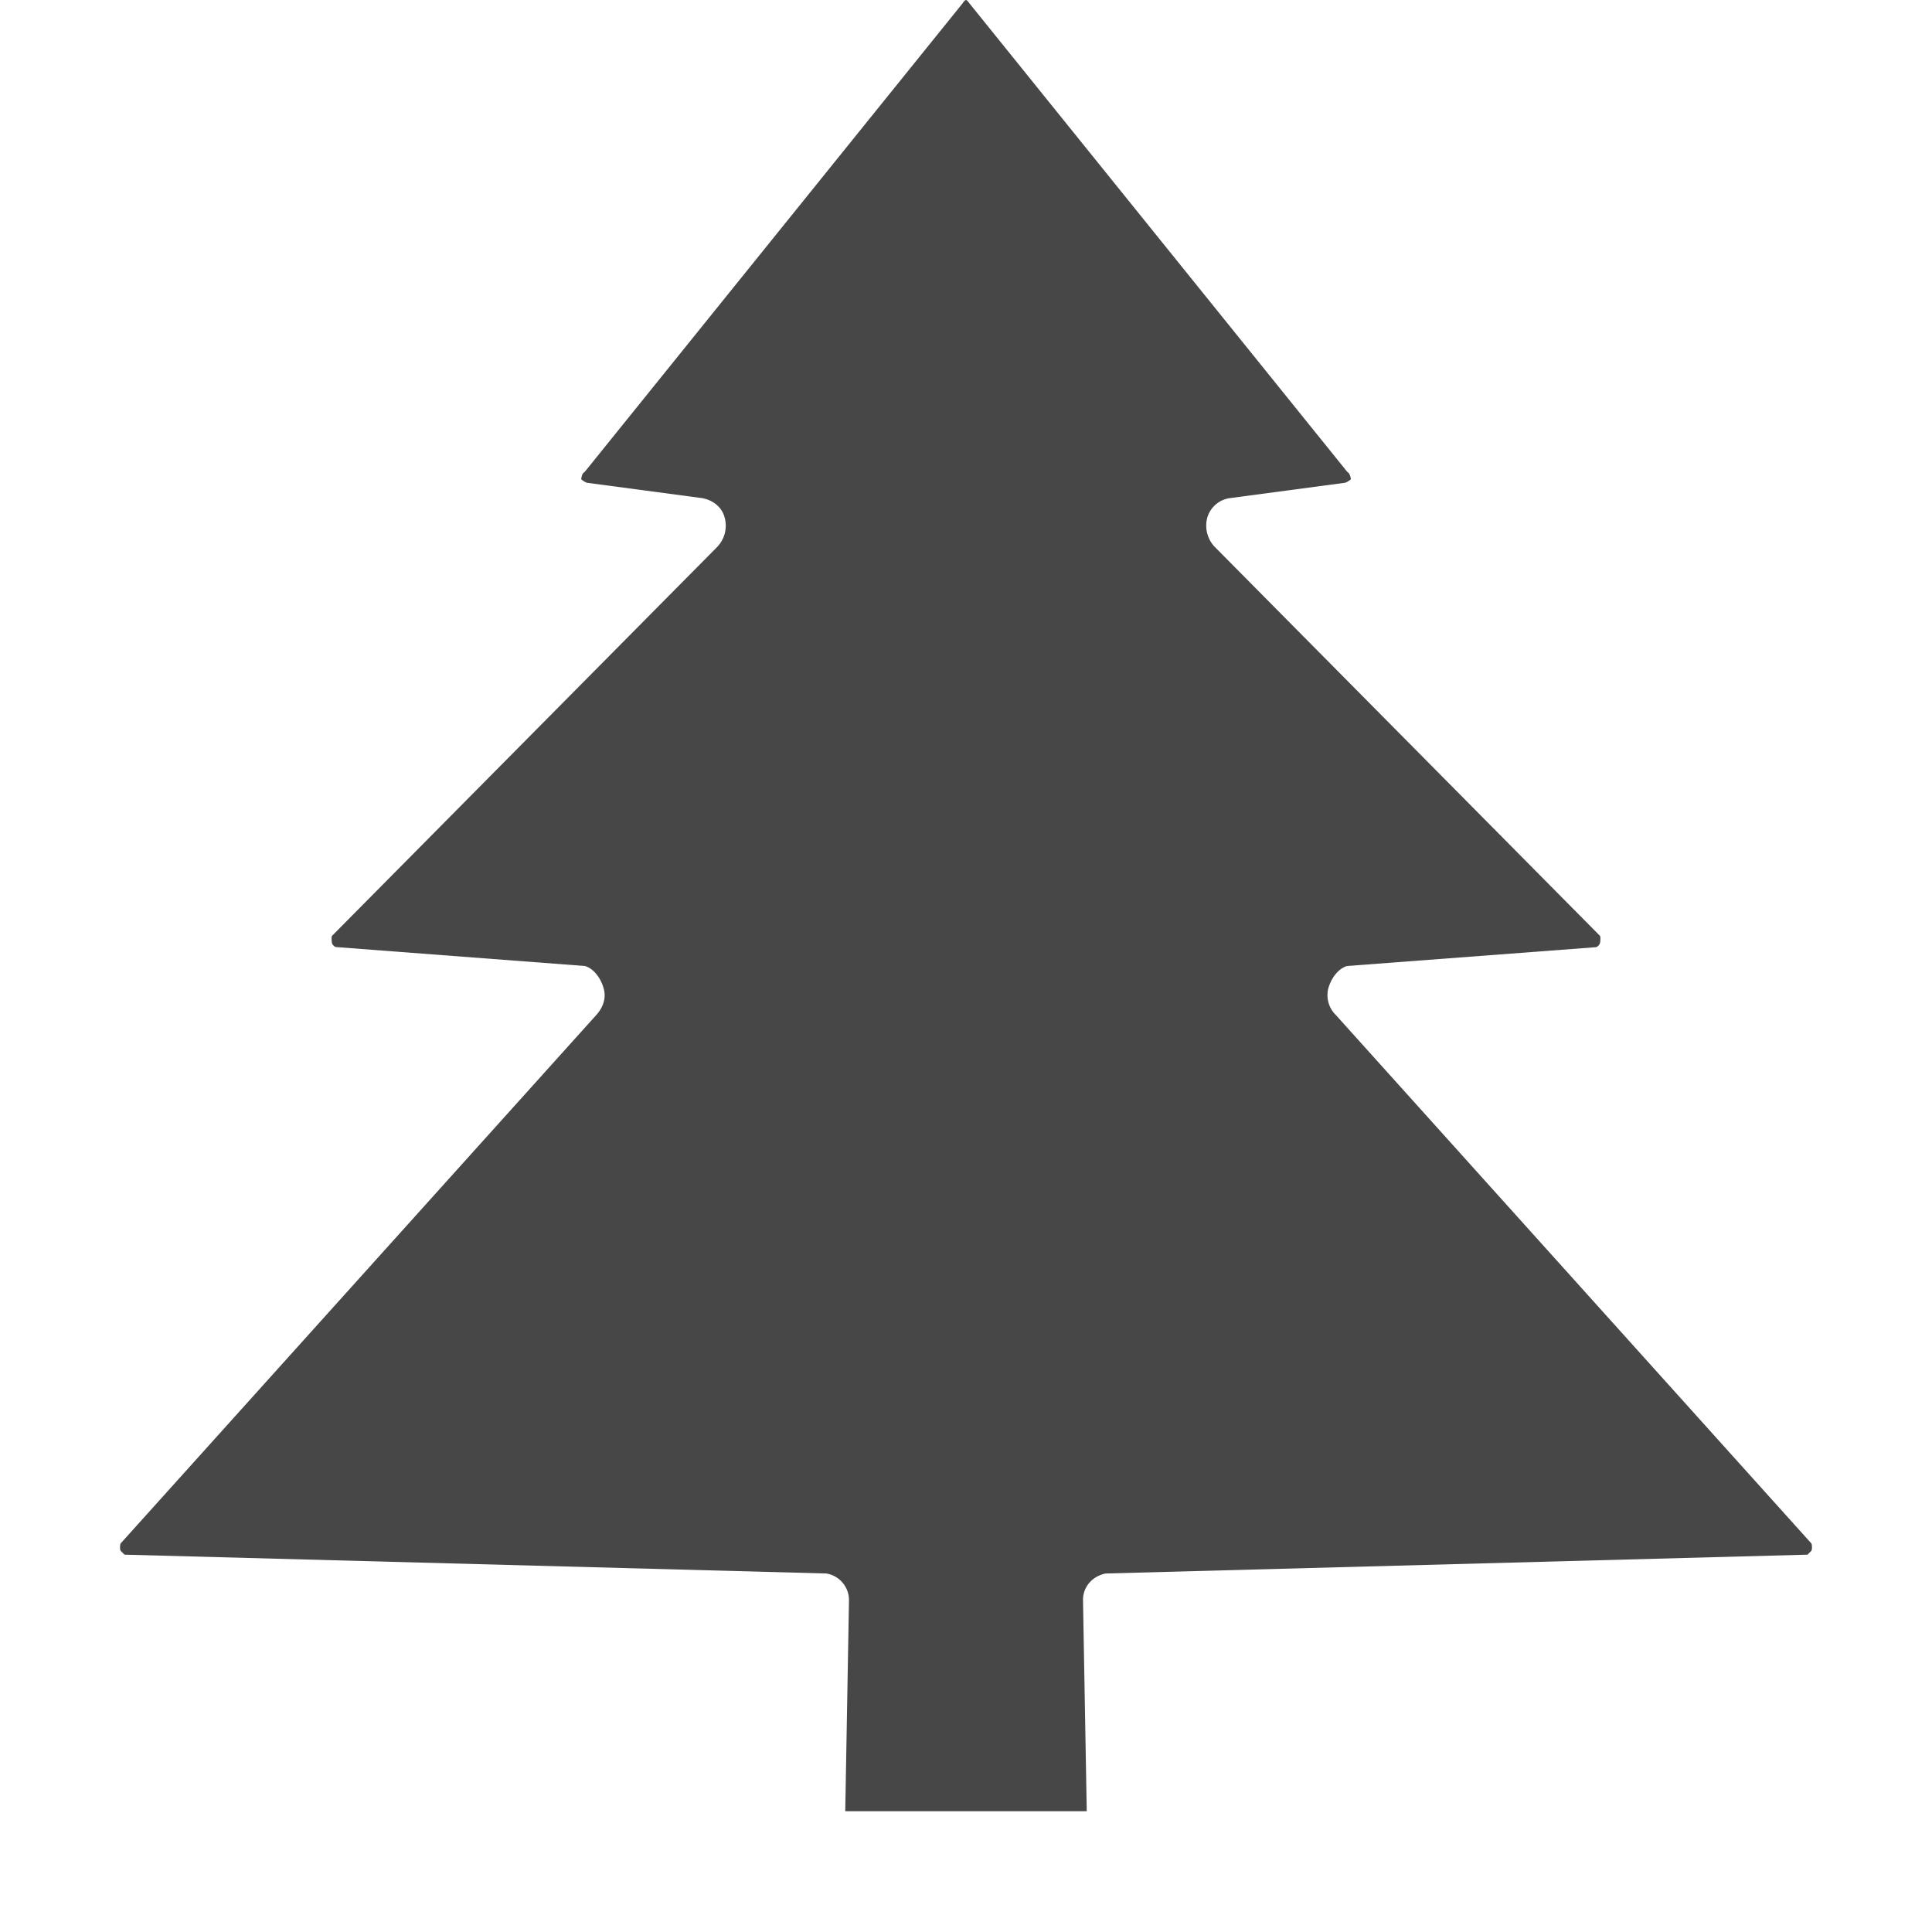 <svg class="symbolic" viewbox="0 0 16 16" height="16" width="16"><path d="M8 0c-.011.001-.025.023-.031.031L4.844 3.906c-.007.008-.023.007-.031.063.04.032.05.029.062.031l.938.125c.087.015.162.07.187.156a.255.255 0 0 1-.062.25L2.75 7.75c-.007.007-.003.05 0 .063.003.011.02.027.031.03L4.844 8c.078.023.134.107.156.188.022.08-.007.157-.062.218L1 12.781c-.008.011-.008.056 0 .063l.031.031 5.813.156a.224.224 0 0 1 .187.219L7 15h2l-.031-1.75c0-.112.08-.197.187-.219l5.813-.156.031-.031c.008-.007.008-.052 0-.063l-3.937-4.375A.23.23 0 0 1 11 8.187c.022-.08.078-.164.156-.187l2.063-.156a.057.057 0 0 0 .031-.032c.003-.011.007-.055 0-.062l-3.188-3.219a.254.254 0 0 1-.062-.25.227.227 0 0 1 .187-.156L11.125 4c.013-.002.022.001.063-.031-.01-.056-.025-.055-.032-.063L8.031.031C8.024.023 8.011.001 8 0z" fill="#474747"/></svg>